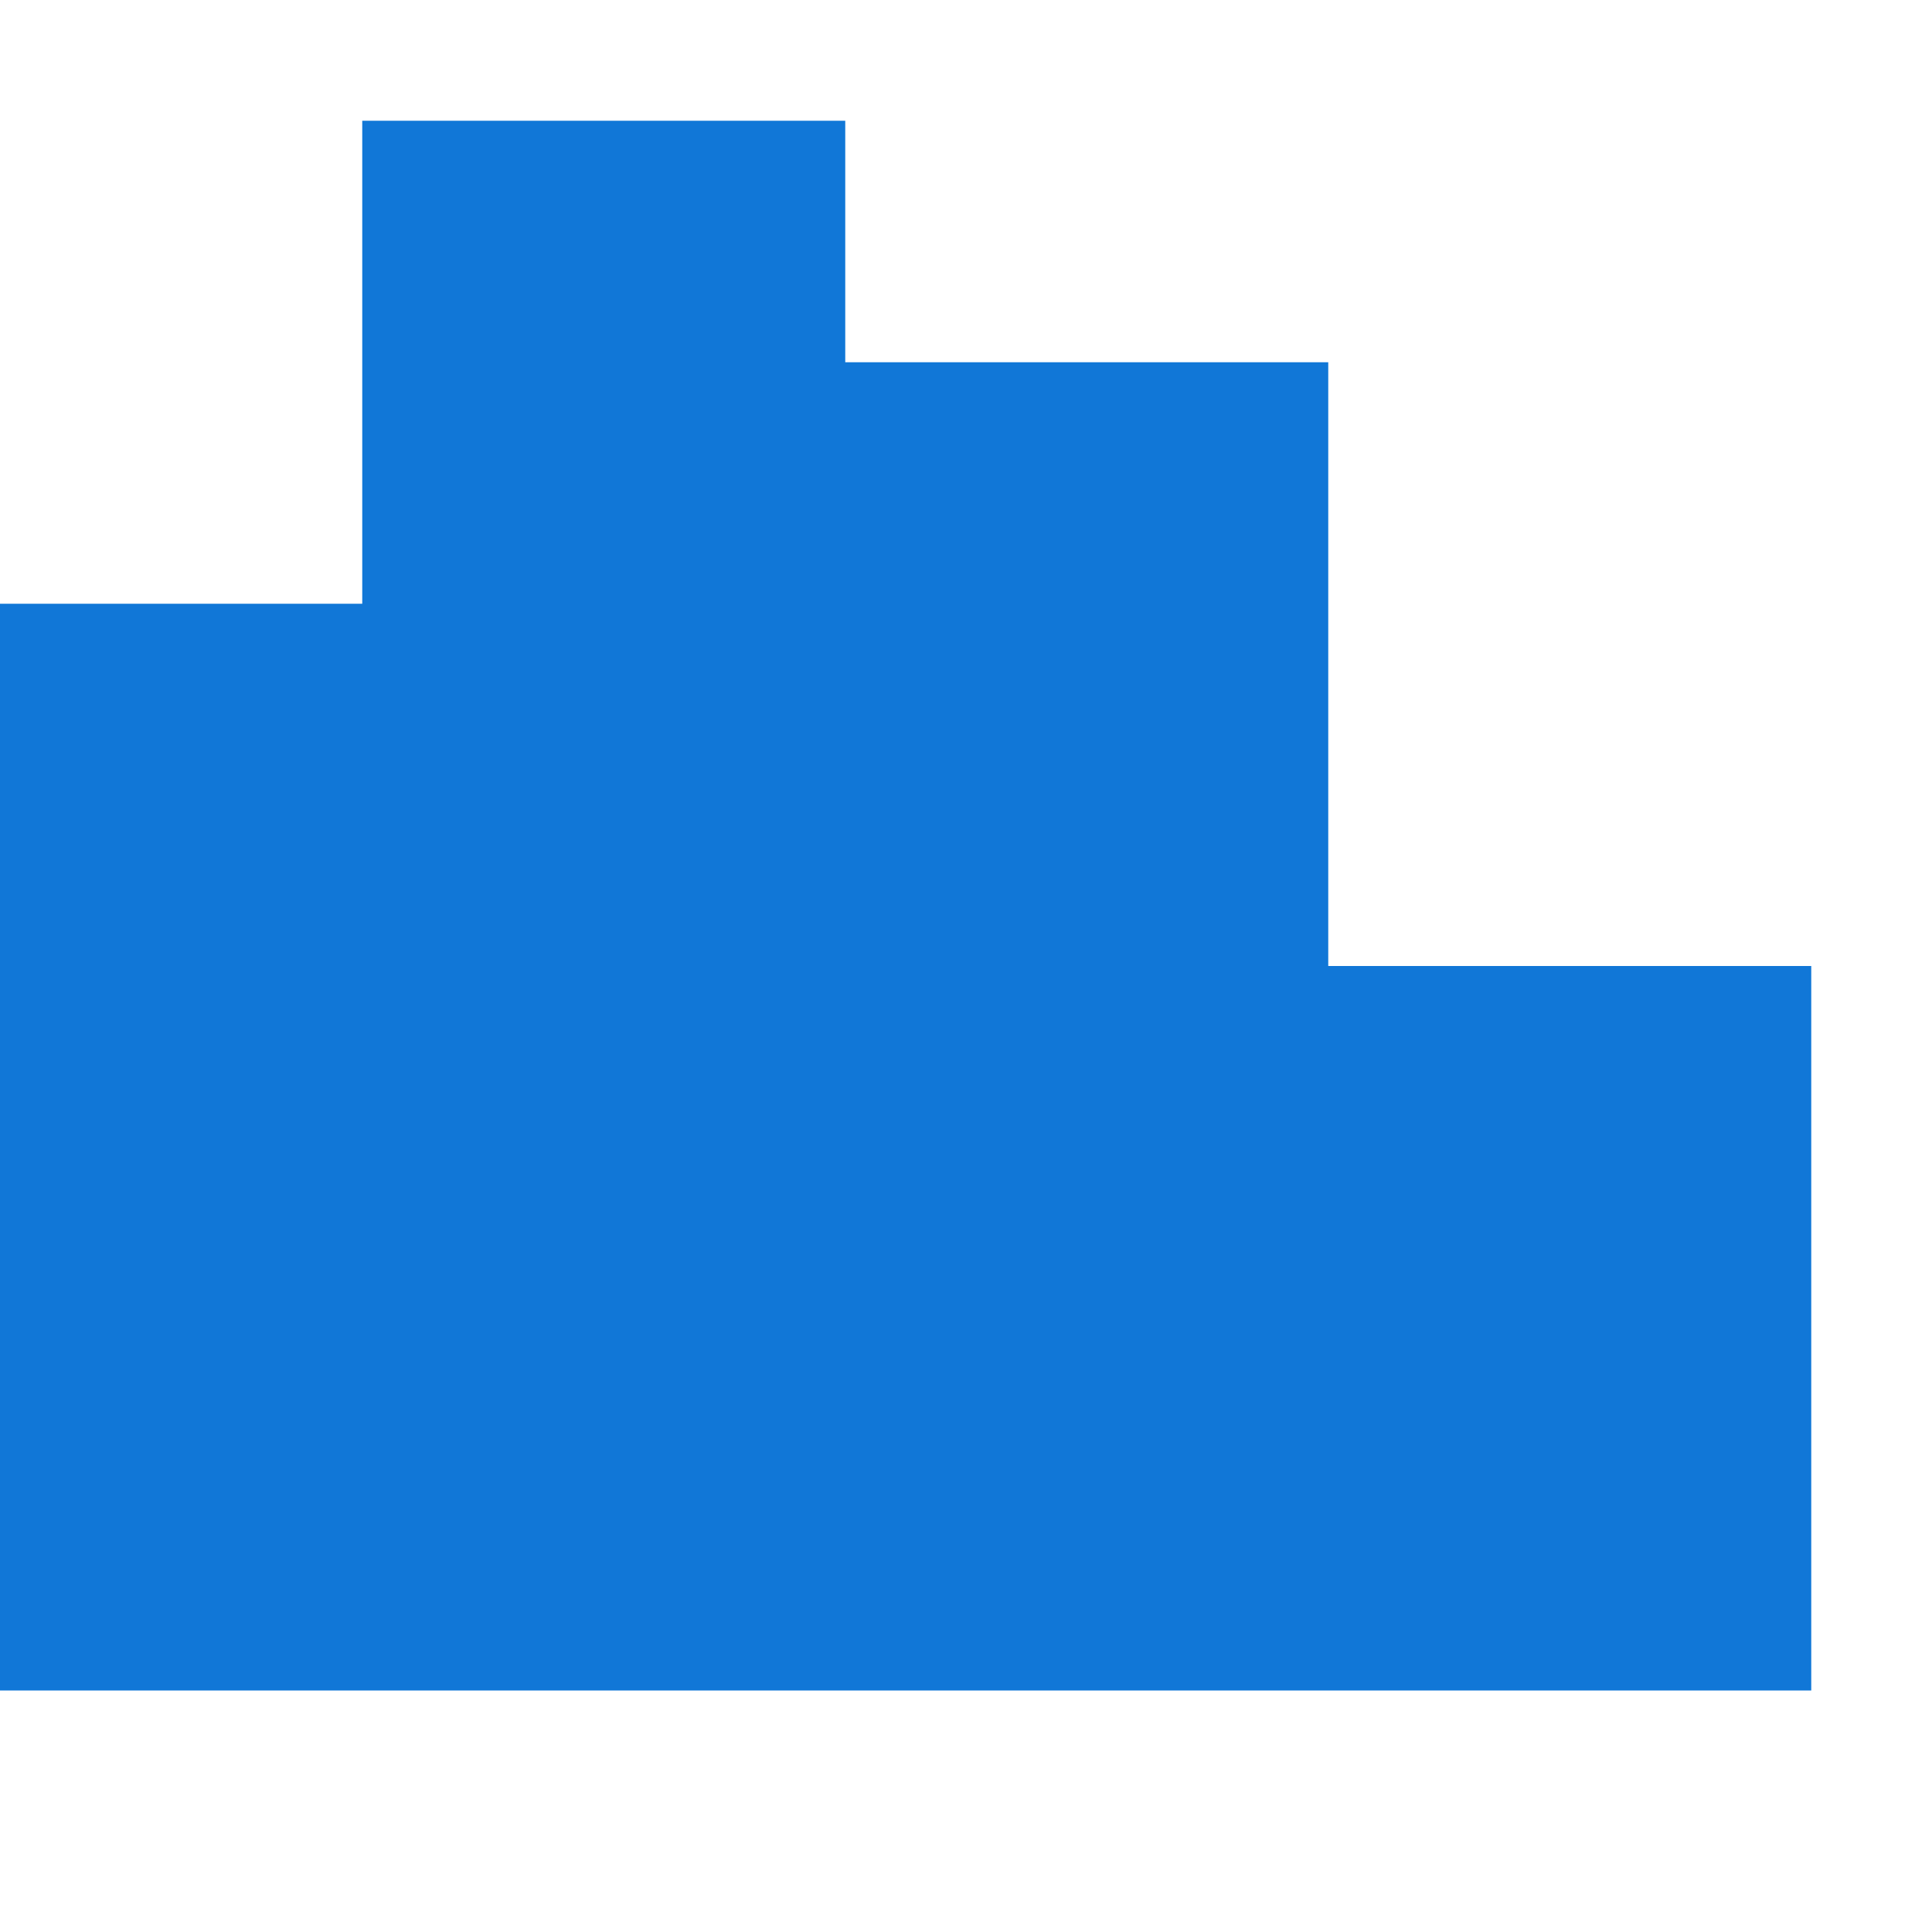 <?xml version="1.0" encoding="utf-8"?>
<!-- Generator: Adobe Illustrator 23.1.0, SVG Export Plug-In . SVG Version: 6.00 Build 0)  -->
<svg version="1.1" id="Layer_1" xmlns="http://www.w3.org/2000/svg" xmlns:xlink="http://www.w3.org/1999/xlink" x="0px" y="0px"
	 viewBox="0 0 32 32" style="enable-background:new 0 0 32 32;" xml:space="preserve">
<style type="text/css">
	.altBlue{fill:#1177D7;}
</style>
<polygon class="altBlue" points="6,10 6,2 14,2 14,6 22,6 22,16 30,16 30,28 0,28 0,10 "/>
</svg>
